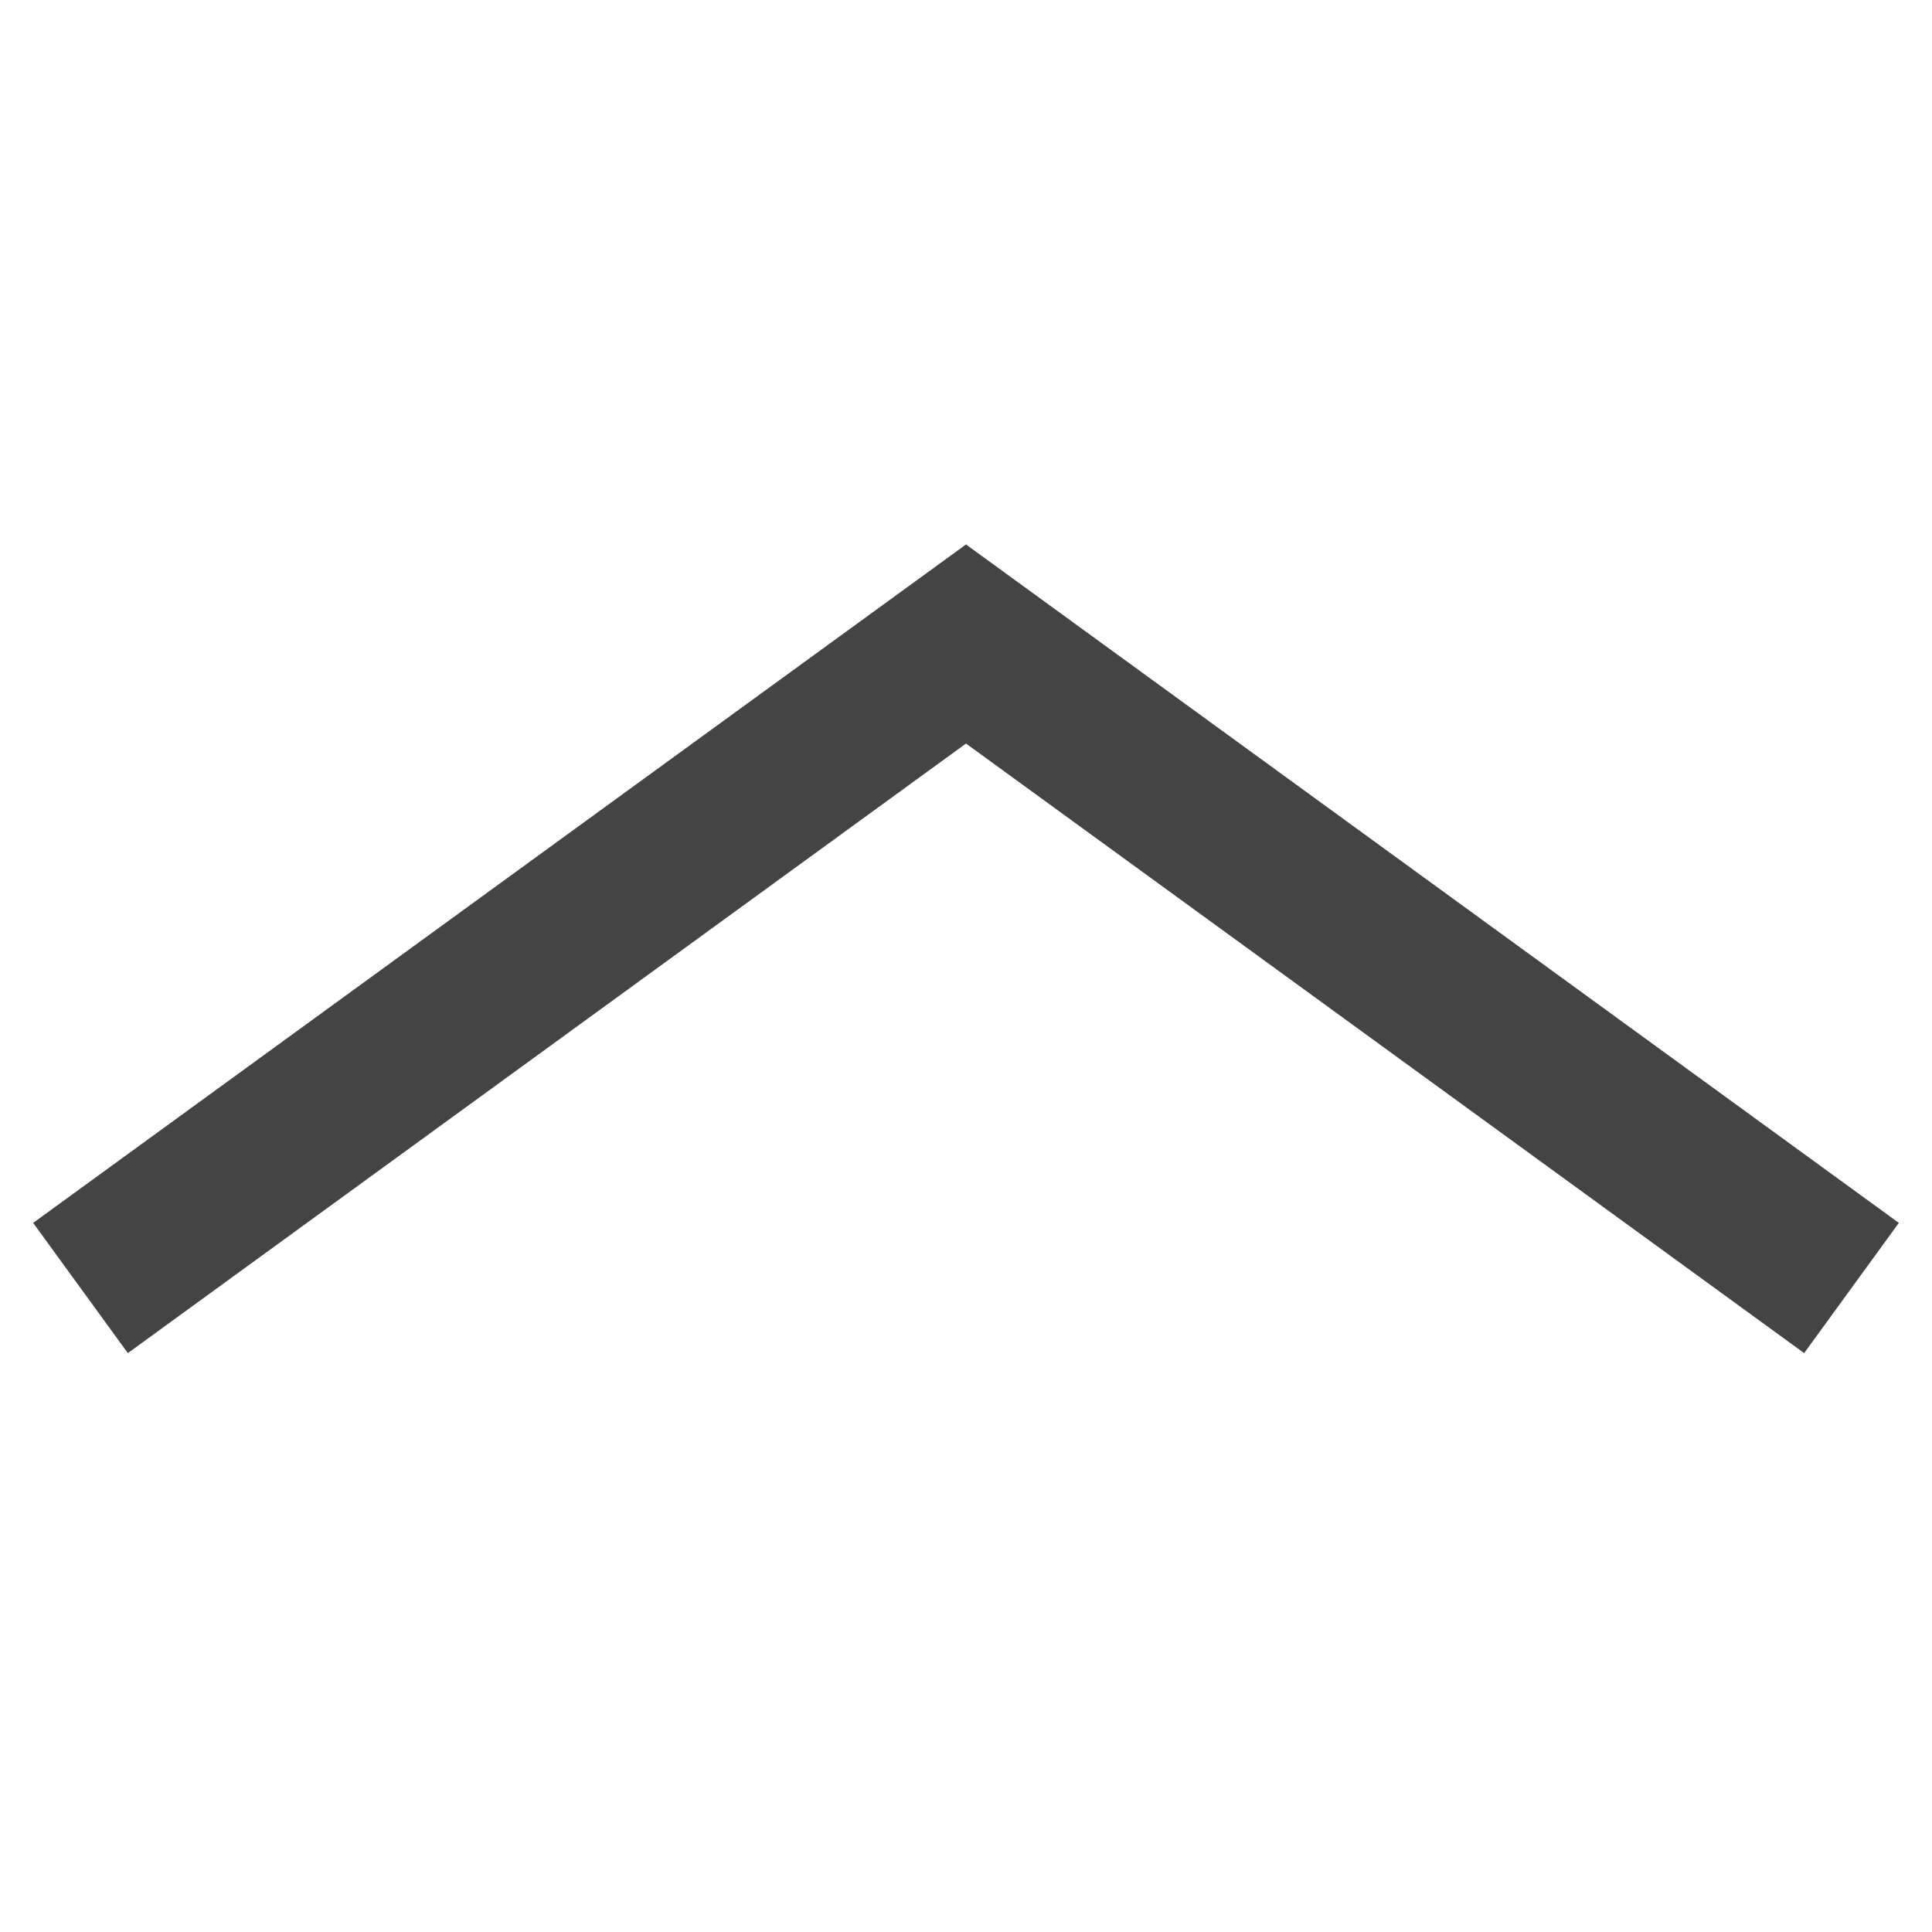 <svg xmlns="http://www.w3.org/2000/svg" xmlns:xlink="http://www.w3.org/1999/xlink" x="0px" y="0px" width="24px" height="24px" viewBox="0 0 24 24"><g stroke-width="2" transform="translate(0, 0)"><polyline data-cap="butt" fill="none" stroke="#444444" stroke-width="2" stroke-miterlimit="10" points="23,16 12,8 1,16 " stroke-linejoin="miter" stroke-linecap="butt"></polyline></g></svg>